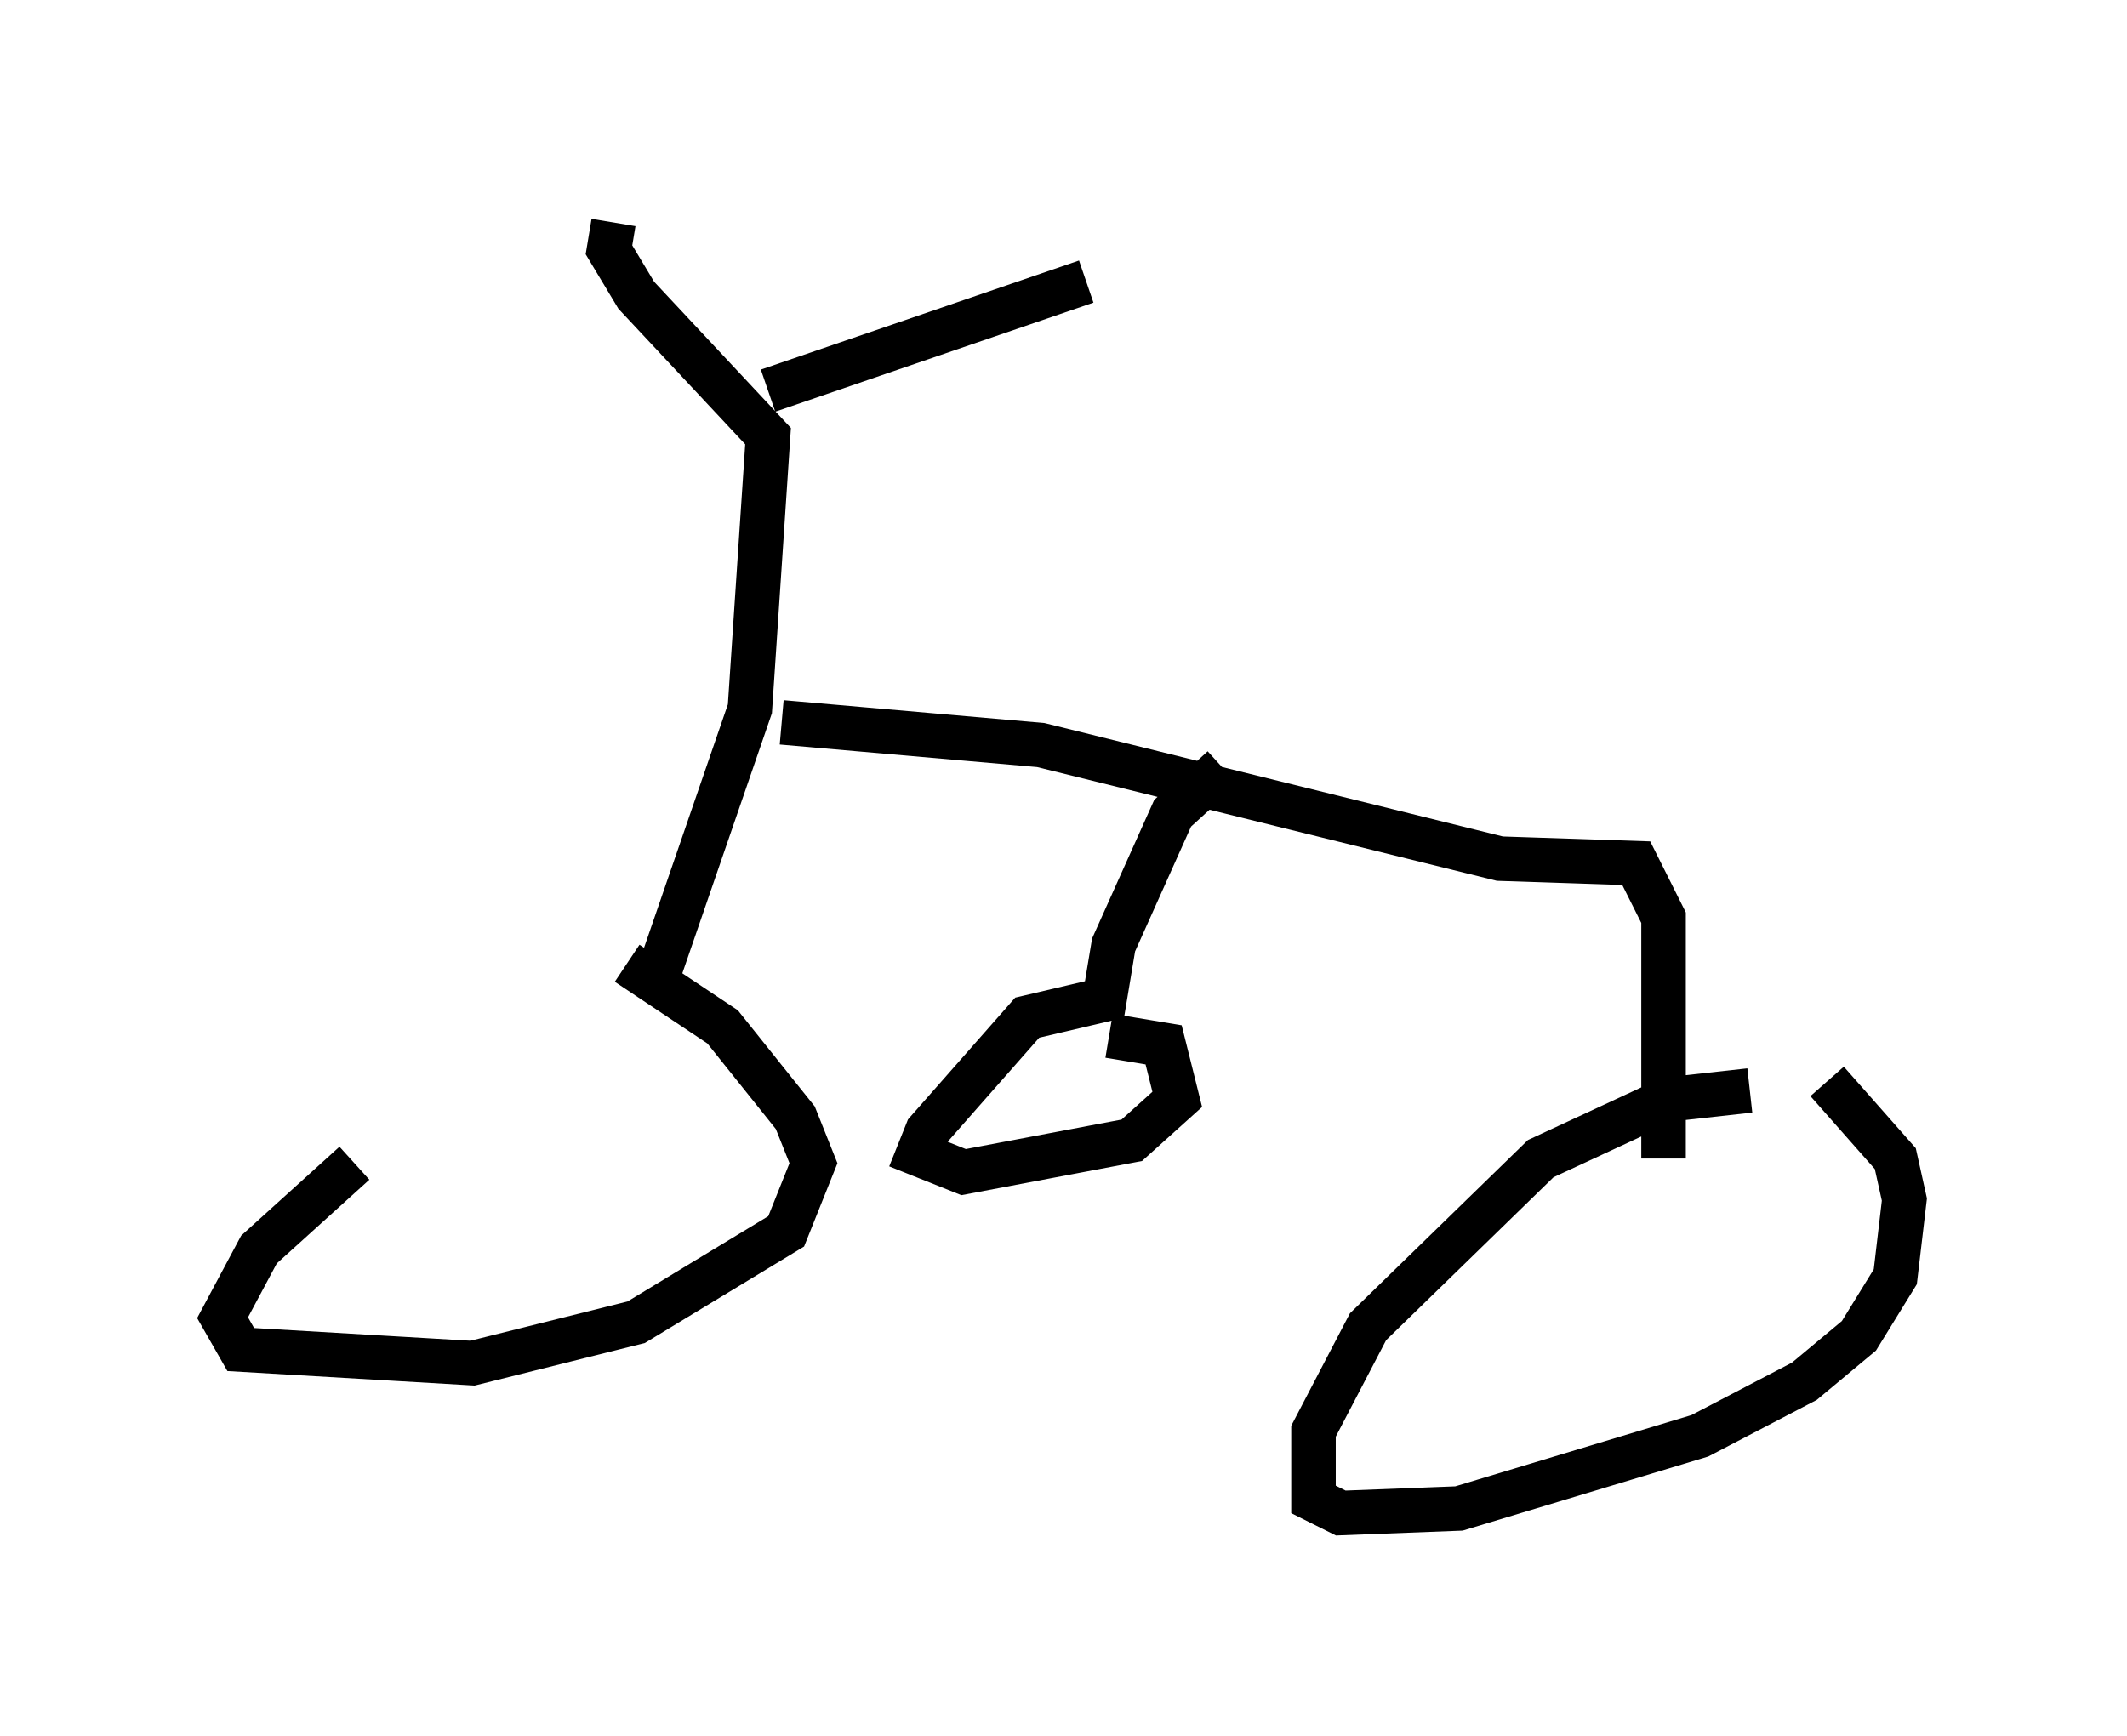 <?xml version="1.0" encoding="utf-8" ?>
<svg baseProfile="full" height="38.992" version="1.1" width="47.771" xmlns="http://www.w3.org/2000/svg" xmlns:ev="http://www.w3.org/2001/xml-events" xmlns:xlink="http://www.w3.org/1999/xlink"><defs /><rect fill="white" height="38.992" width="47.771" x="0" y="0" /><path d="M14.698, 22.865 m-6.738, 3.267 l-2.144, 1.94 -0.817, 1.531 l0.408, 0.715 5.206, 0.306 l3.675, -0.919 3.369, -2.042 l0.613, -1.531 -0.408, -1.021 l-1.633, -2.042 -2.144, -1.429 m25.215, 2.858 l-1.838, 0.204 -2.858, 1.327 l-3.879, 3.777 -1.225, 2.348 l0.0, 1.531 0.613, 0.306 l2.654, -0.102 5.41, -1.633 l2.348, -1.225 1.225, -1.021 l0.817, -1.327 0.204, -1.735 l-0.204, -0.919 -1.531, -1.735 m-26.338, -2.144 l2.144, -6.227 0.408, -6.125 l-2.96, -3.165 -0.613, -1.021 l0.102, -0.613 m3.471, 3.777 l7.146, -2.45 m-6.84, 9.902 l5.819, 0.51 10.311, 2.552 l3.063, 0.102 0.613, 1.225 l0.0, 5.41 m-9.902, -8.779 l-1.123, 1.021 -1.327, 2.96 l-0.204, 1.225 -1.735, 0.408 l-2.246, 2.552 -0.204, 0.51 l1.021, 0.408 3.777, -0.715 l1.021, -0.919 -0.306, -1.225 l-1.225, -0.204 " fill="none" stroke="black" stroke-width="1" /></svg>